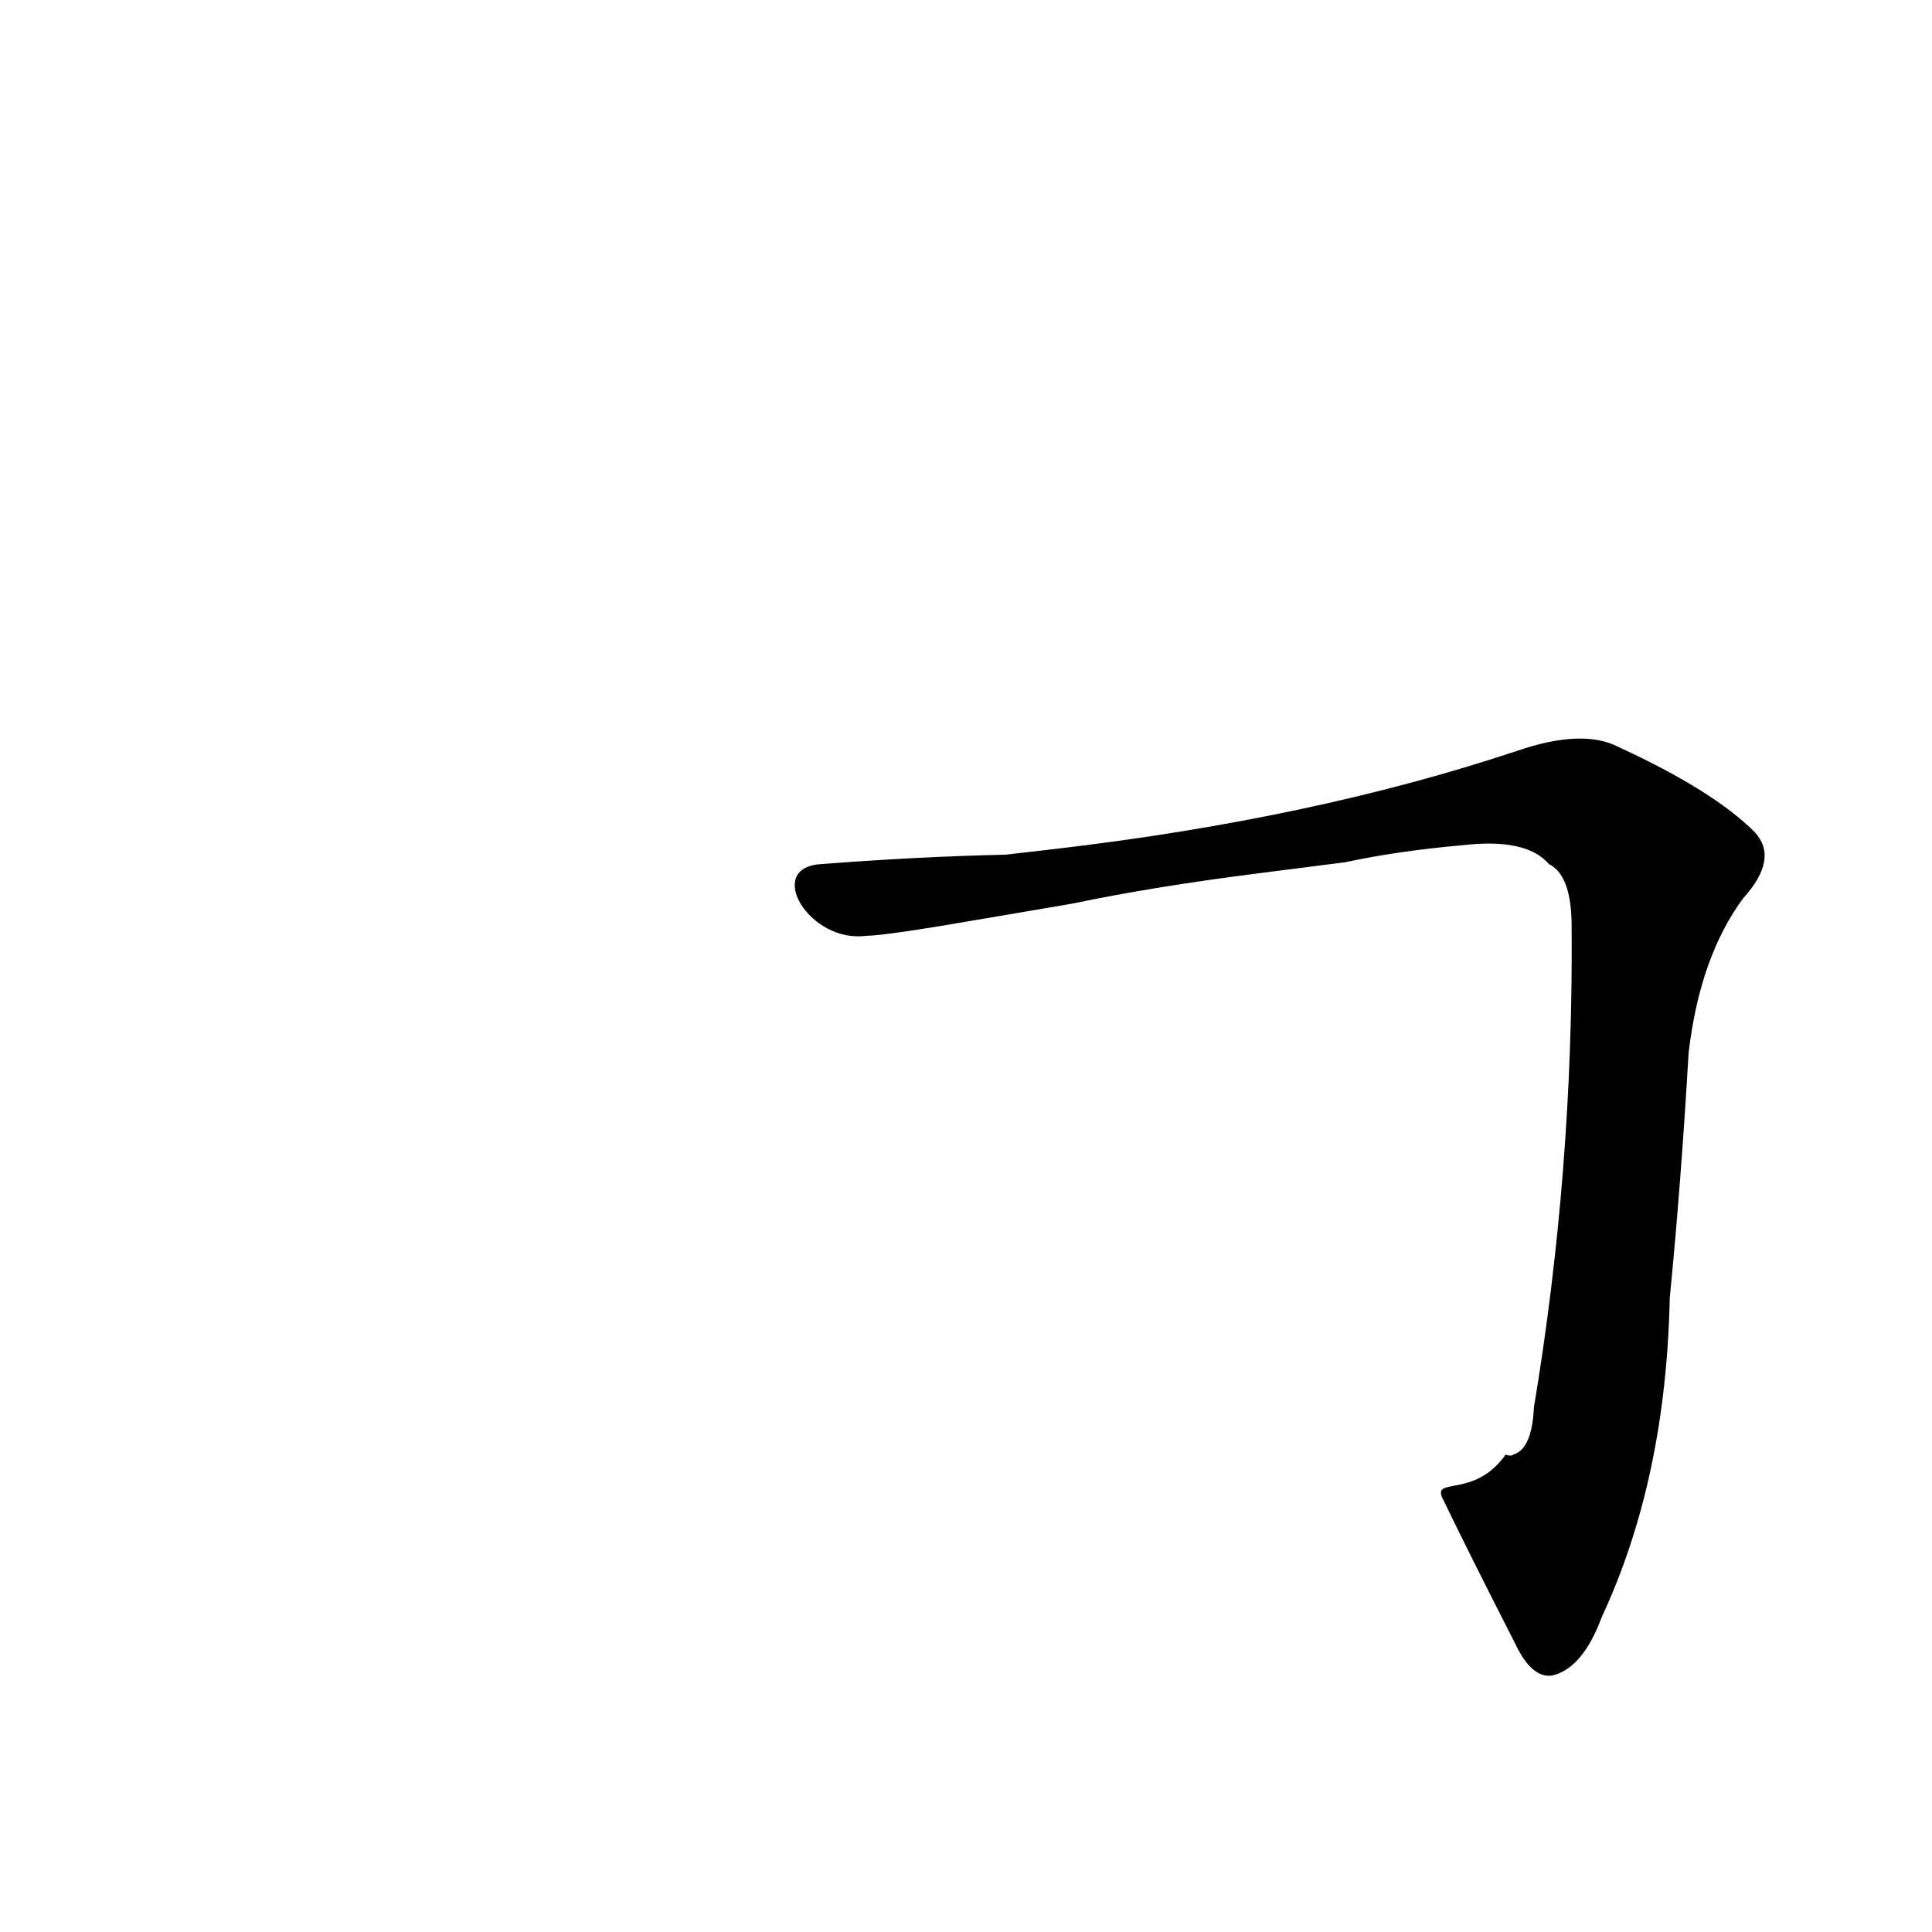 <?xml version='1.0' encoding='utf-8'?>
<svg xmlns="http://www.w3.org/2000/svg" version="1.1" viewBox="0 0 1024 1024"><g transform="scale(1, -1) translate(0, -900)"><path d="M 765 105 Q 778 78 803 29 Q 812 10 823 12 Q 839 16 849 43 Q 883 116 885 212 Q 891 273 895 342 Q 901 393 924 424 Q 943 445 930 459 Q 908 481 858 504 Q 839 514 804 502 Q 696 466 559 450 L 533 447 Q 487 446 435 442 C 405 440 429 400 459 404 Q 469 404 521 413 L 568 421 Q 611 430 666 437 L 713 443 Q 741 449 775 452 Q 809 456 821 442 Q 833 436 833 409 Q 834 280 813 154 Q 812 132 802 129 Q 801 128 798 129 C 781 105 758 118 765 105 Z" fill="black" /></g></svg>